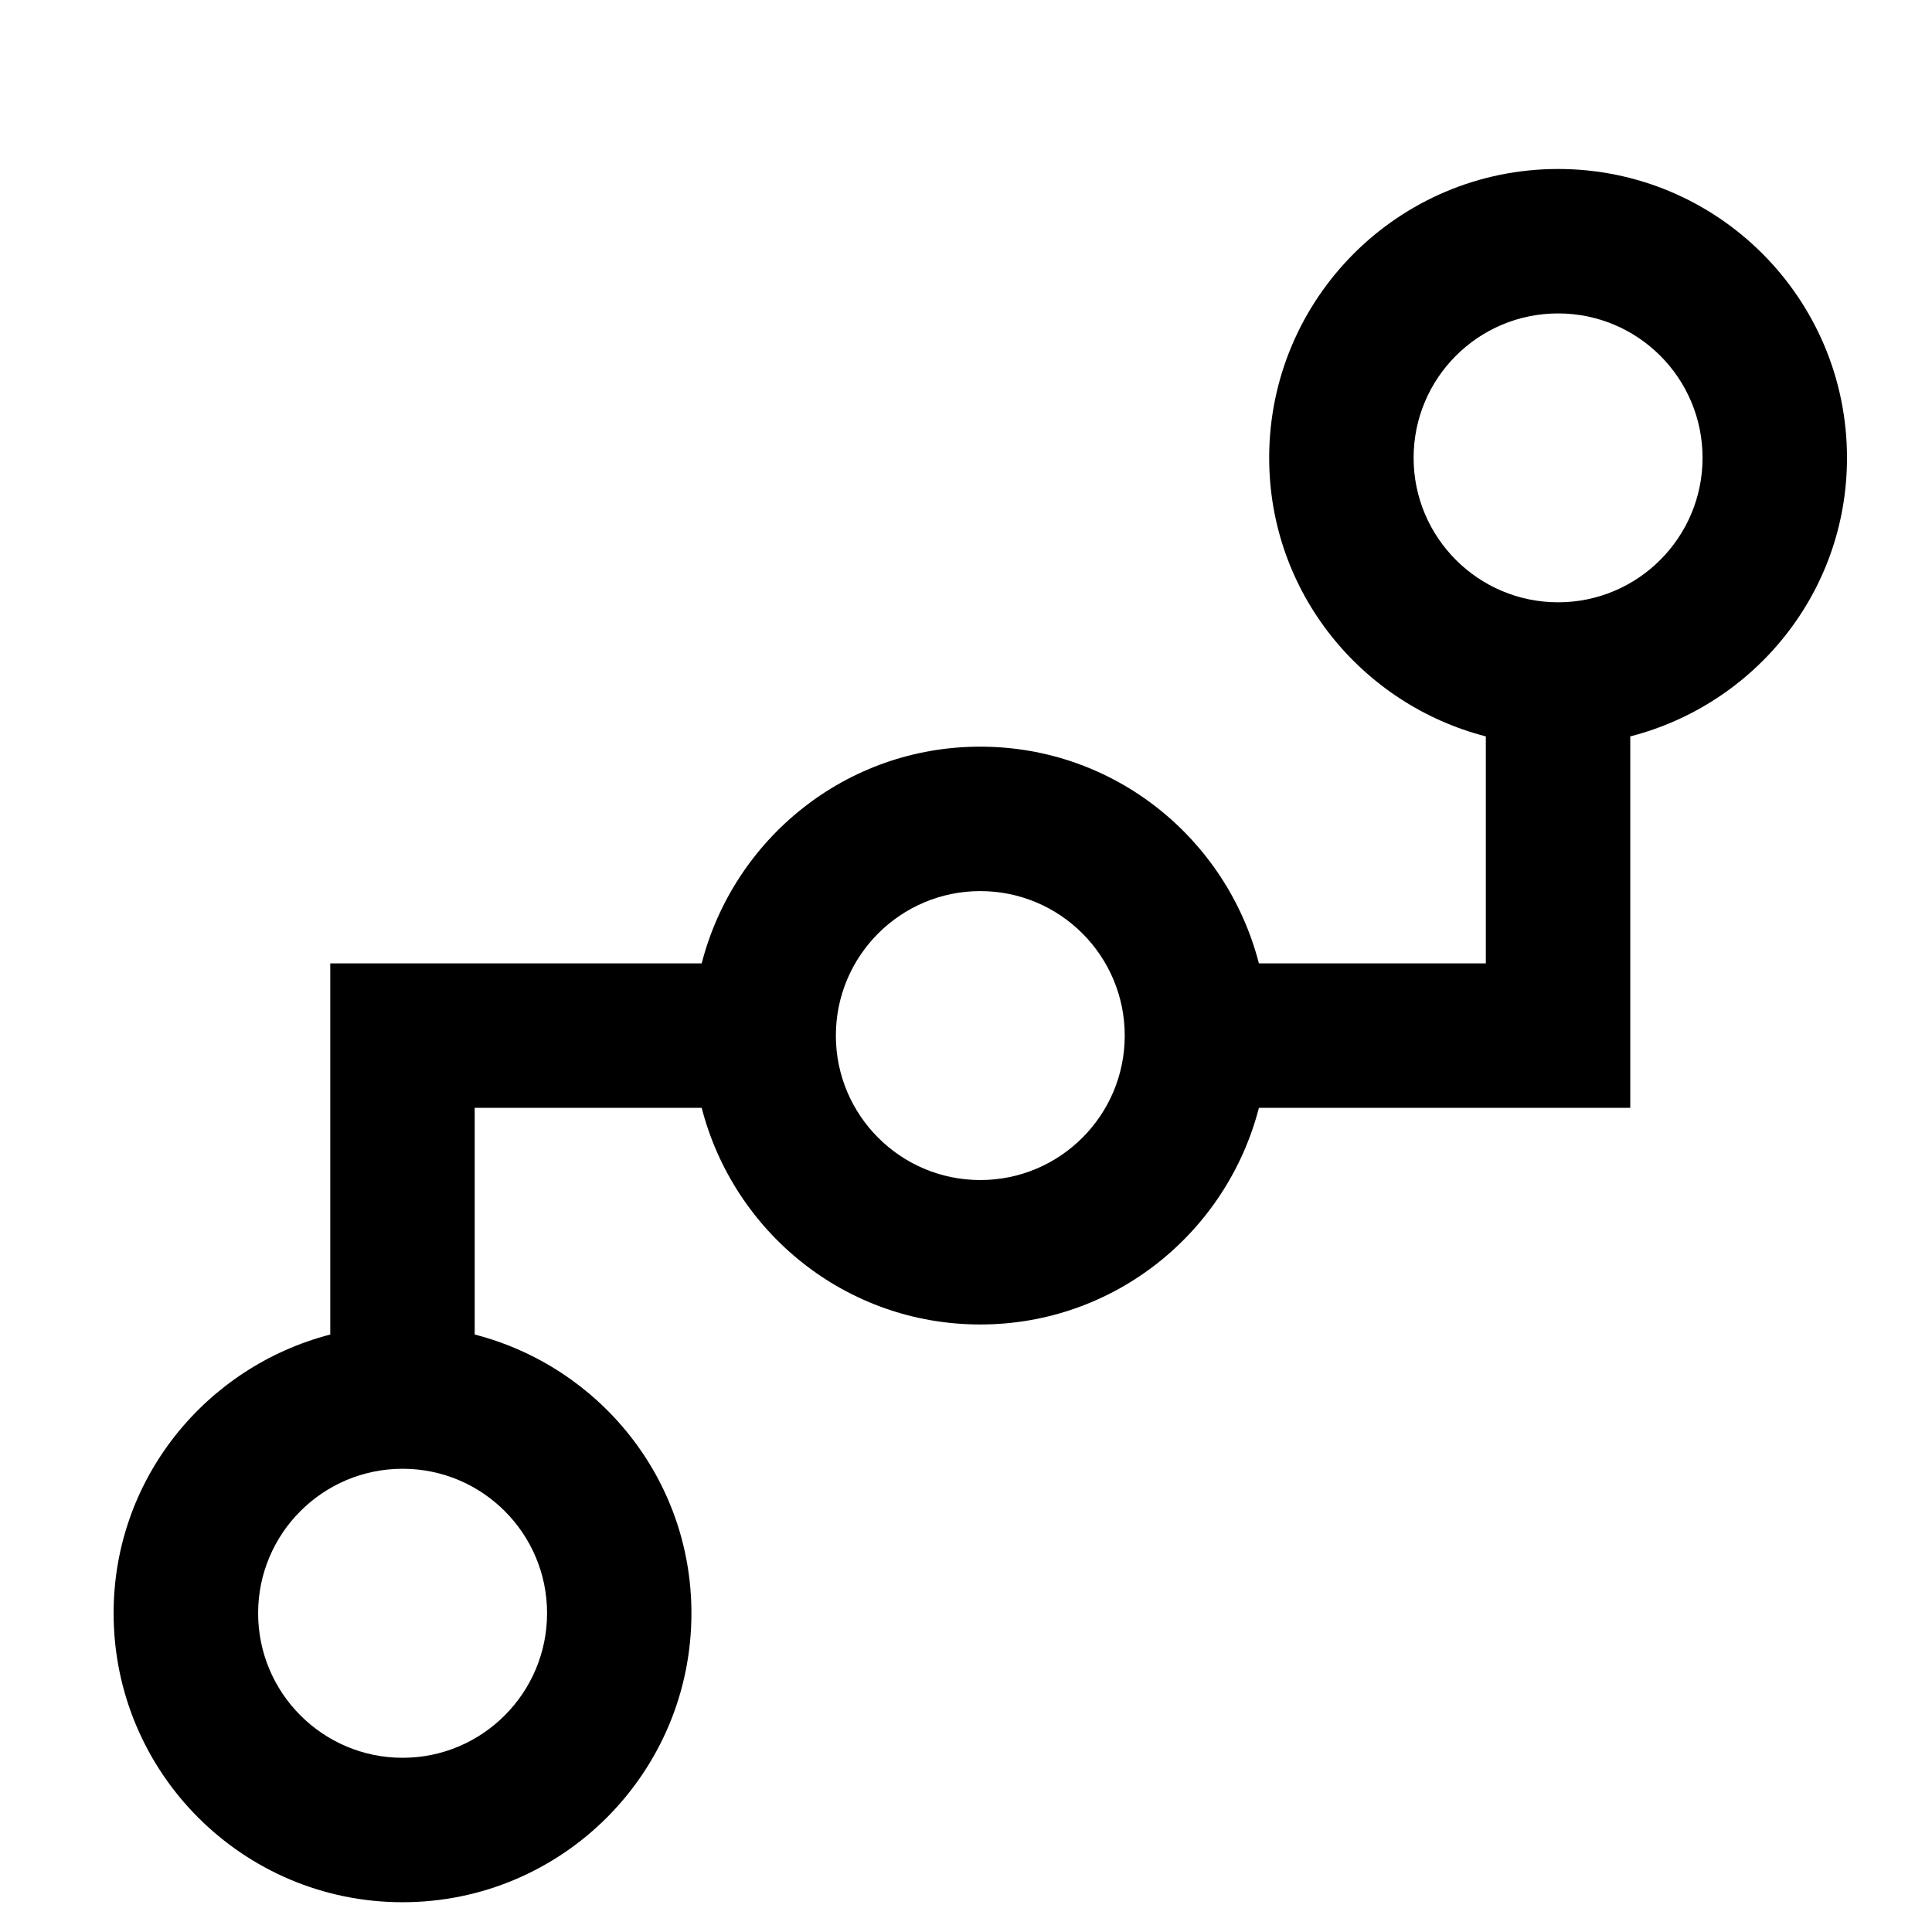 <?xml version="1.0" encoding="UTF-8" standalone="no"?>
<!-- Created with Inkscape (http://www.inkscape.org/) -->

<svg
   xmlns:dc="http://purl.org/dc/elements/1.1/"
   xmlns:cc="http://creativecommons.org/ns#"
   xmlns:rdf="http://www.w3.org/1999/02/22-rdf-syntax-ns#"
   xmlns:svg="http://www.w3.org/2000/svg"
   xmlns="http://www.w3.org/2000/svg"
   xmlns:sodipodi="http://sodipodi.sourceforge.net/DTD/sodipodi-0.dtd"
   xmlns:inkscape="http://www.inkscape.org/namespaces/inkscape"
   width="100"
   height="100"
   id="svg10350"
   version="1.1"
   inkscape:version="0.47 r22583"
   sodipodi:docname="New document 34">
  <defs
     id="defs10352">
    <inkscape:perspective
       sodipodi:type="inkscape:persp3d"
       inkscape:vp_x="0 : 526.18109 : 1"
       inkscape:vp_y="0 : 1000 : 0"
       inkscape:vp_z="744.09448 : 526.18109 : 1"
       inkscape:persp3d-origin="372.04724 : 350.78739 : 1"
       id="perspective10358" />
    <inkscape:perspective
       id="perspective10344"
       inkscape:persp3d-origin="0.5 : 0.33333333 : 1"
       inkscape:vp_z="1 : 0.5 : 1"
       inkscape:vp_y="0 : 1000 : 0"
       inkscape:vp_x="0 : 0.5 : 1"
       sodipodi:type="inkscape:persp3d" />
  </defs>
  <sodipodi:namedview
     id="base"
     pagecolor="#ffffff"
     bordercolor="#666666"
     borderopacity="1.0"
     inkscape:pageopacity="0.0"
     inkscape:pageshadow="2"
     inkscape:zoom="5.6"
     inkscape:cx="46.958913"
     inkscape:cy="50.325977"
     inkscape:document-units="px"
     inkscape:current-layer="layer1"
     showgrid="false"
     inkscape:showpageshadow="false"
     inkscape:window-width="816"
     inkscape:window-height="885"
     inkscape:window-x="220"
     inkscape:window-y="220"
     inkscape:window-maximized="0" />
  <g
     inkscape:label="Layer 1"
     inkscape:groupmode="layer"
     id="layer1"
     transform="translate(0,-952.362)">
    <g
       transform="matrix(3.738,0,0,3.738,-831.424,-55.631)"
       id="connections"
       inkscape:label="#g4817">
      <path
         id="path4819"
         d="m 248,276.001 c 0,-2.209 -1.791,-4 -4,-4 -2.21,0 -4.001,1.792 -4.001,4 0,1.859 1.277,3.412 3,3.857 v 3.143 h -3.142 C 239.411,281.276 237.86,280 235.998,280 c -1.862,0 -3.413,1.276 -3.857,3.001 h -5.143 v 5.139 c -1.722,0.447 -3,1.998 -3,3.859 0,2.211 1.791,4.002 4.001,4.002 2.209,0 4,-1.791 4,-4.002 0,-1.861 -1.276,-3.414 -3.001,-3.859 v -3.139 h 3.143 c 0.444,1.723 1.995,3 3.857,3 1.862,0 3.414,-1.277 3.859,-3 h 5.142 v -5.143 c 1.723,-0.443 3.001,-1.995 3.001,-3.857 z m -18,15.998 c 0,1.104 -0.896,2.002 -2,2.002 -1.104,0 -2.001,-0.896 -2.001,-2.002 0,-1.104 0.896,-2 2.001,-2 1.105,0 2,0.897 2,2 z m 5.999,-5.998 c -1.104,0 -2,-0.896 -2,-2 0,-1.105 0.896,-2.001 2,-2.001 1.104,0 2,0.896 2,2.001 0,1.103 -0.895,2 -2,2 z m 8.001,-8 c -1.104,0 -2.001,-0.896 -2.001,-2 0,-1.105 0.896,-2 2.001,-2 1.105,0 2,0.895 2,2 0,1.103 -0.896,2 -2,2 z" />
    </g>
  </g>
</svg>
